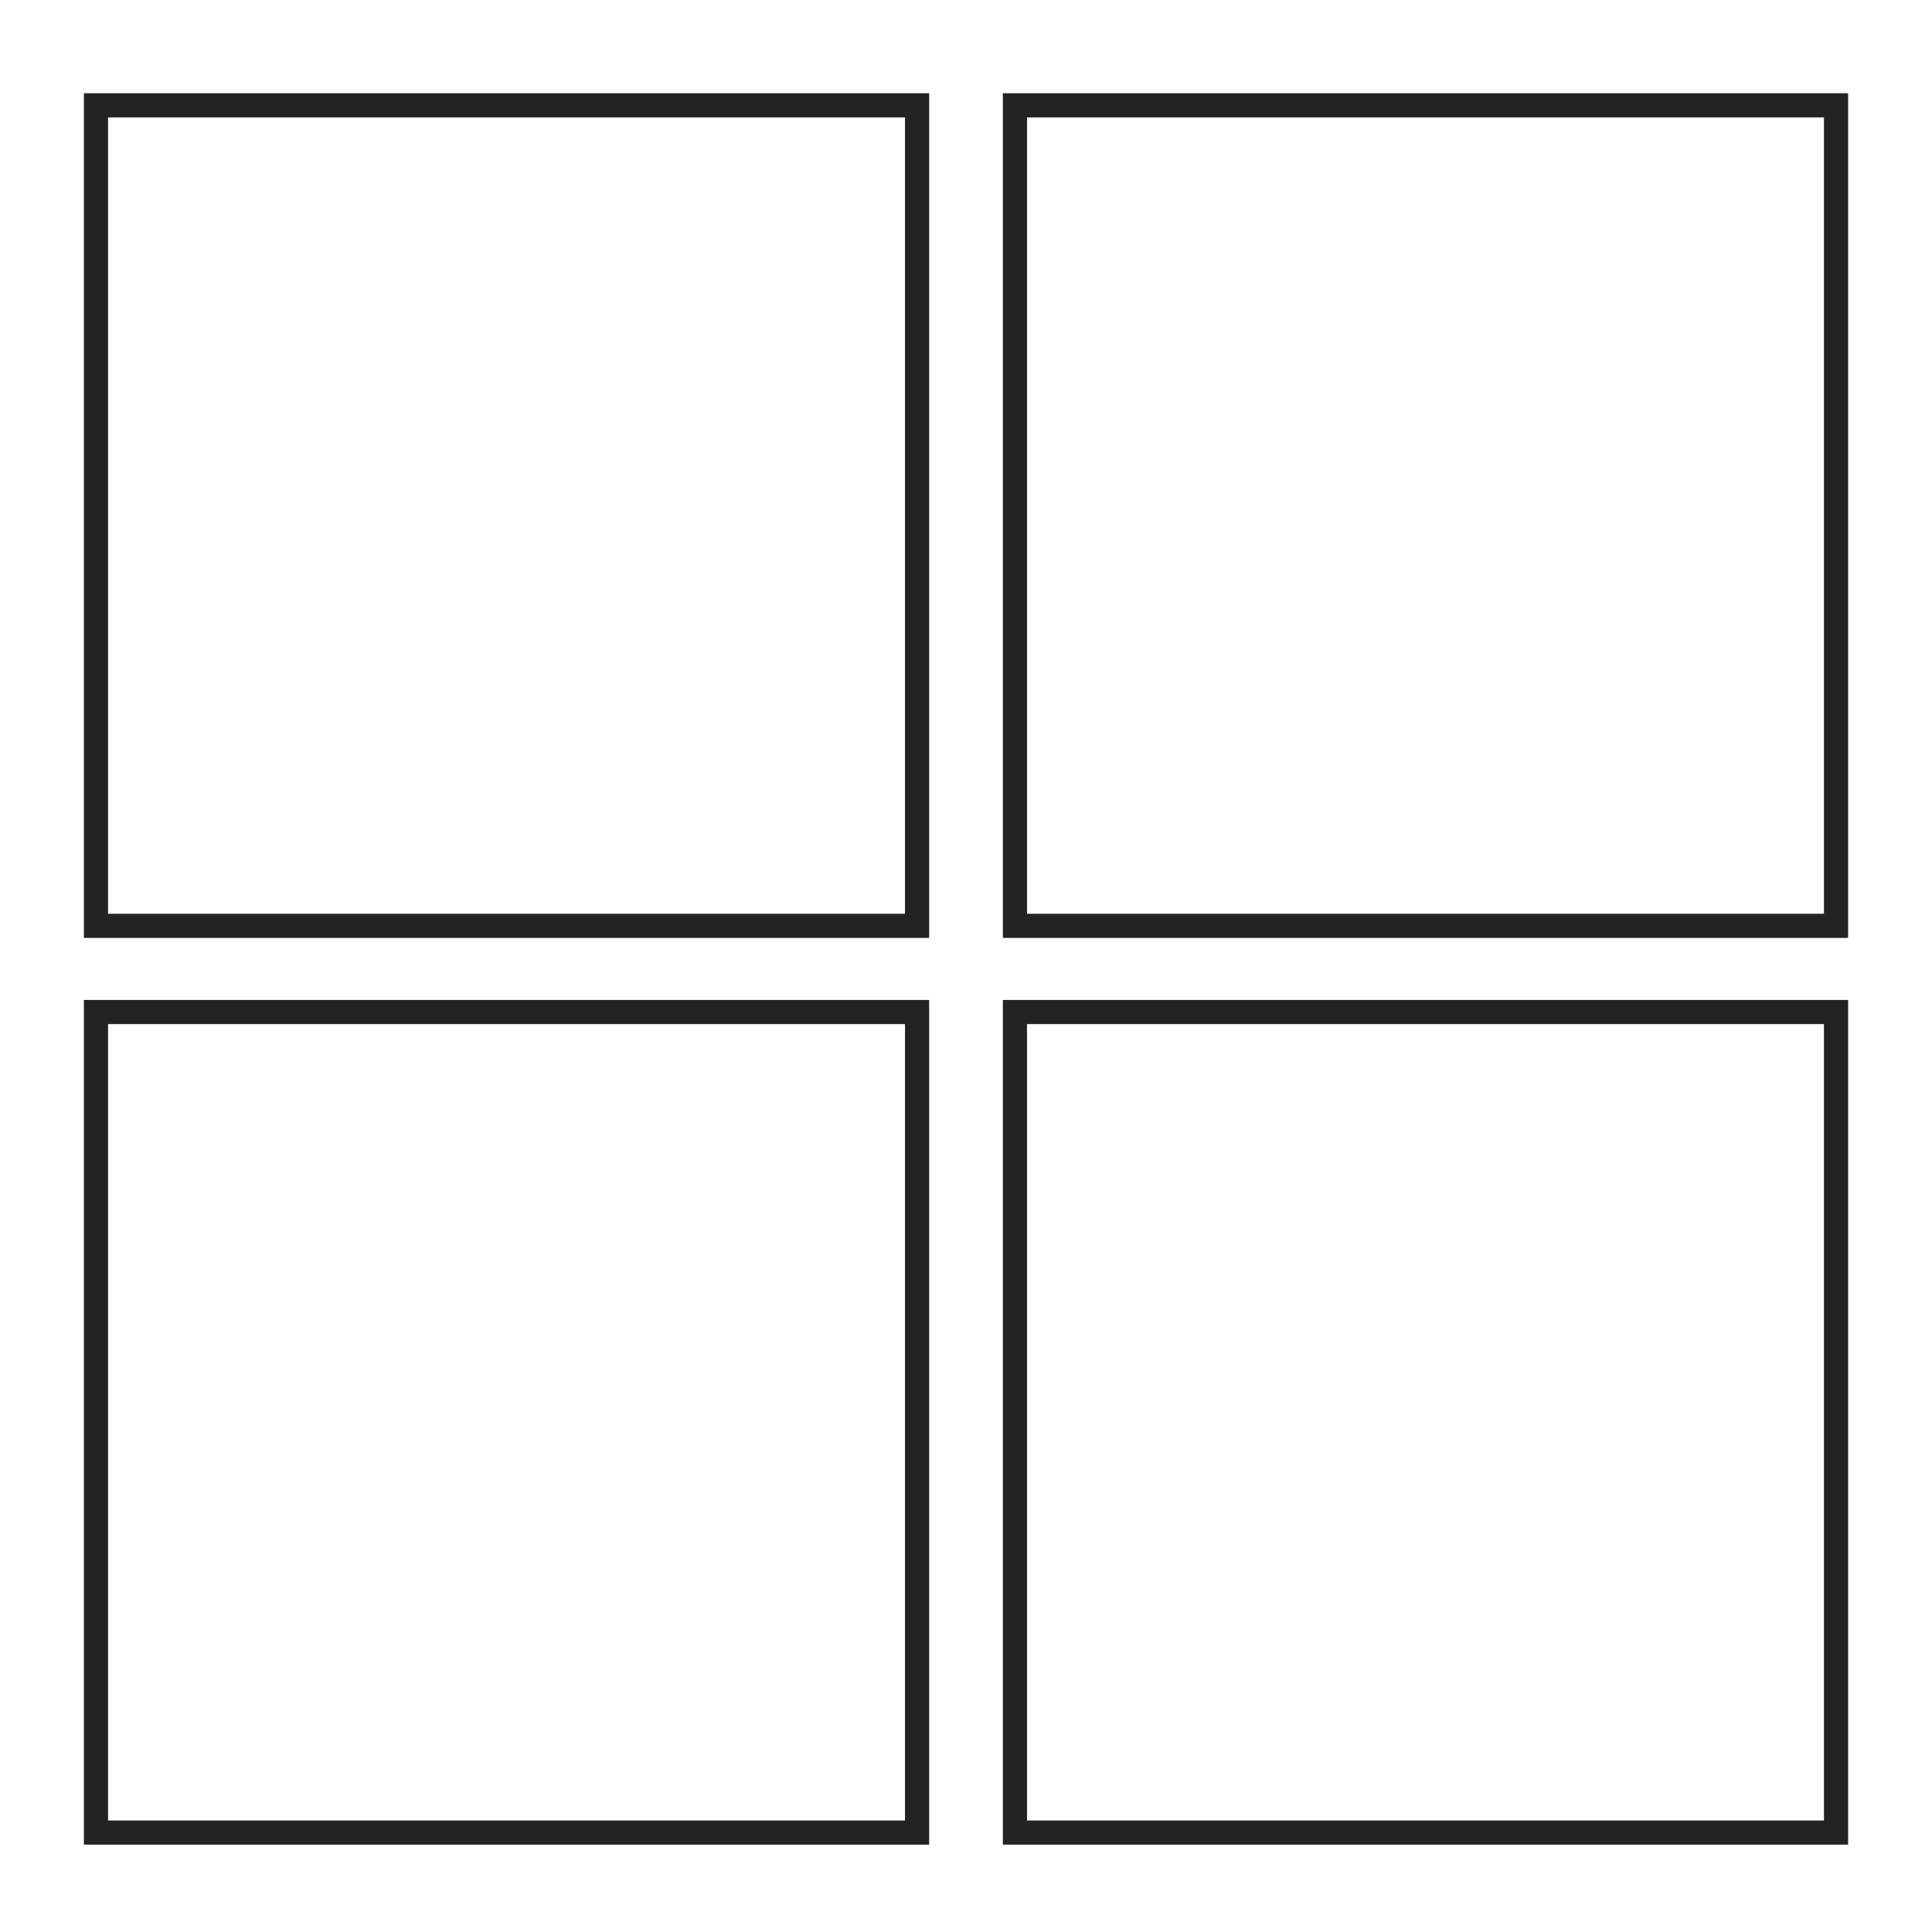 <?xml version="1.0" encoding="UTF-8" standalone="no"?>
<svg width="80px" height="80px" viewBox="0 0 80 80" version="1.1" xmlns="http://www.w3.org/2000/svg" xmlns:xlink="http://www.w3.org/1999/xlink" xmlns:sketch="http://www.bohemiancoding.com/sketch/ns">
    <!-- Generator: Sketch 3.2 (9964) - http://www.bohemiancoding.com/sketch -->
    <title>l22</title>
    <desc>Created with Sketch.</desc>
    <defs></defs>
    <g id="Page-1" stroke="none" stroke-width="1" fill="none" fill-rule="evenodd" sketch:type="MSPage">
        <g id="l22" sketch:type="MSArtboardGroup" stroke="#232323">
            <rect id="Rectangle-6-2" sketch:type="MSShapeGroup" x="3.974" y="4.361" width="34" height="33.976"></rect>
            <rect id="Rectangle-5-3" sketch:type="MSShapeGroup" x="42.026" y="4.361" width="34" height="33.976"></rect>
            <rect id="Rectangle-6-3" sketch:type="MSShapeGroup" x="3.974" y="41.906" width="34" height="33.976"></rect>
            <rect id="Rectangle-5-4" sketch:type="MSShapeGroup" x="42.026" y="41.906" width="34" height="33.976"></rect>
        </g>
    </g>
</svg>